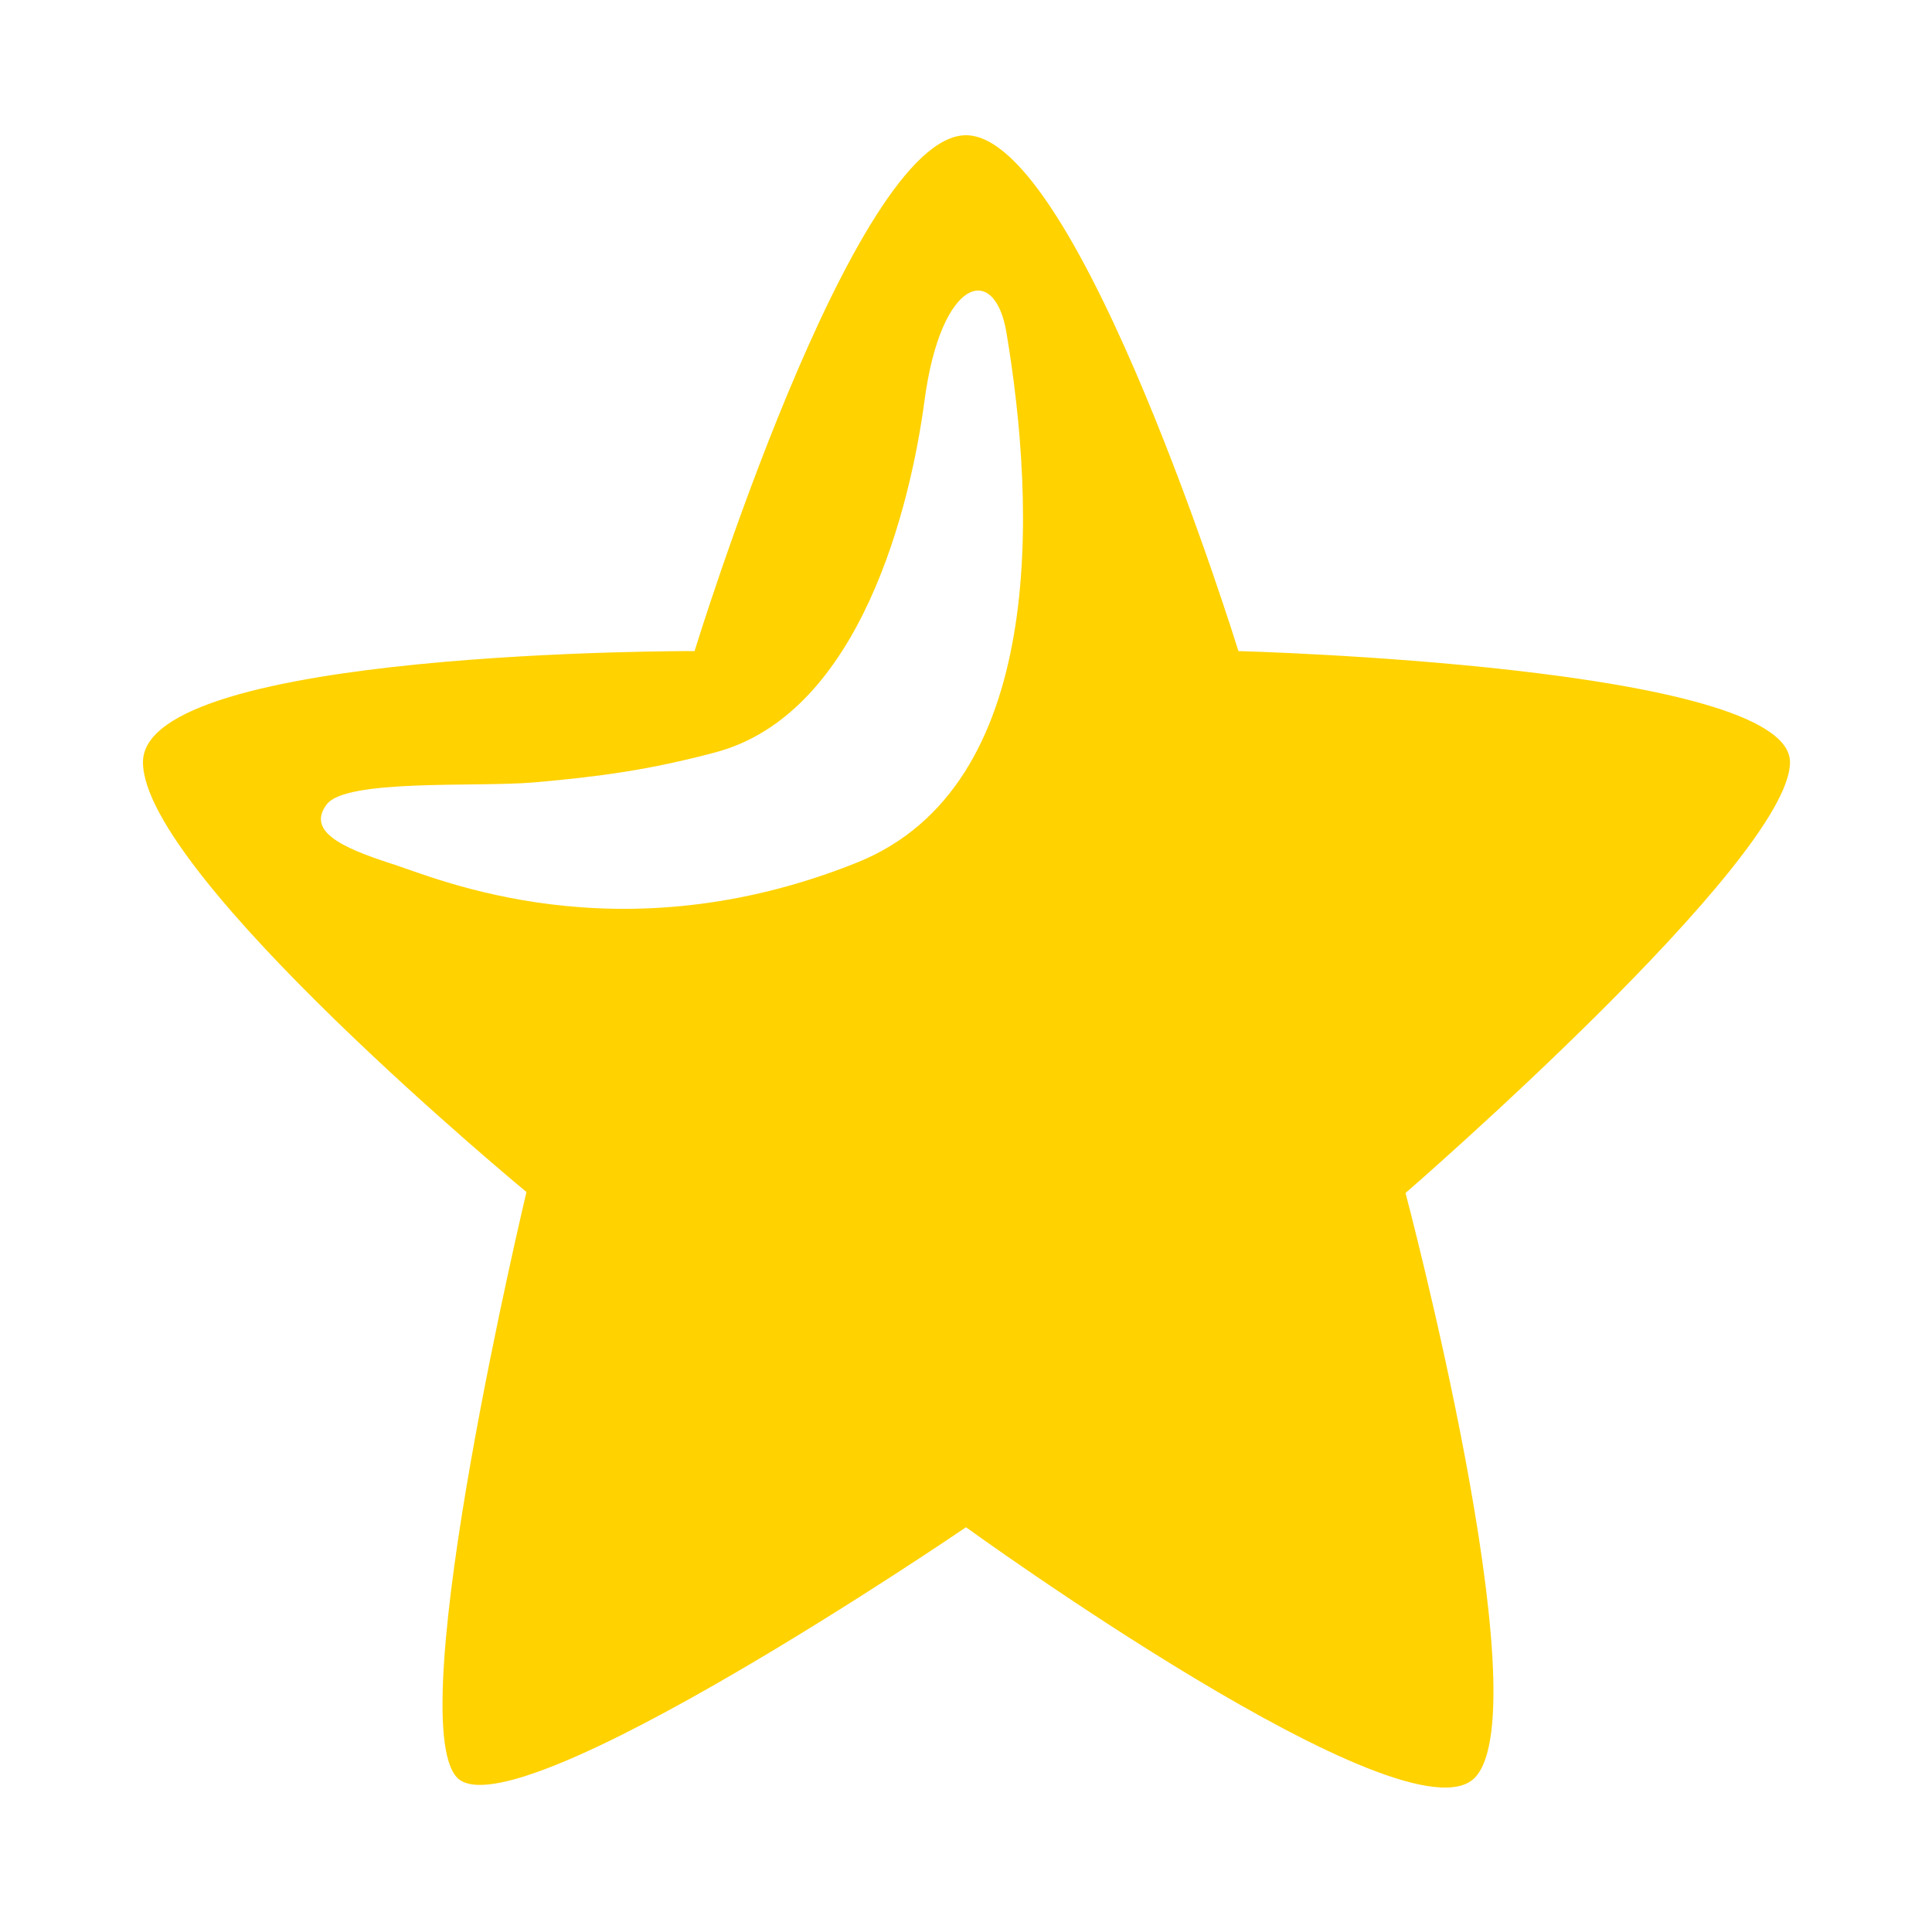 <?xml version="1.0" standalone="no"?><!DOCTYPE svg PUBLIC "-//W3C//DTD SVG 1.1//EN" "http://www.w3.org/Graphics/SVG/1.1/DTD/svg11.dtd"><svg t="1504663889766" class="icon" style="" viewBox="0 0 1024 1024" version="1.1" xmlns="http://www.w3.org/2000/svg" p-id="2387" xmlns:xlink="http://www.w3.org/1999/xlink" width="200" height="200"><defs><style type="text/css"></style></defs><path d="M948.736 403.968c0-51.2-292.352-58.88-292.352-58.88S571.904 71.68 512 71.68 368.128 345.088 368.128 345.088s-292.352-1.024-292.352 58.88S279.04 631.808 279.04 631.808s-66.56 278.528-36.864 310.272c29.696 31.232 269.824-132.608 269.824-132.608s234.496 169.984 269.824 132.608c35.328-37.376-36.864-309.76-36.864-309.76s203.776-176.64 203.776-228.352zM454.144 457.216c-126.464 50.688-222.72 8.192-246.784 0.512-27.136-8.704-44.544-17.408-34.304-31.232 9.728-13.824 79.36-9.216 109.568-11.776 35.328-3.072 61.44-6.656 96.256-15.872 77.824-20.48 103.936-132.608 111.104-186.368 8.704-65.536 37.376-73.728 43.52-35.84 15.36 92.16 21.504 240.128-79.36 280.576z" fill="#FFD200" p-id="2388"></path></svg>